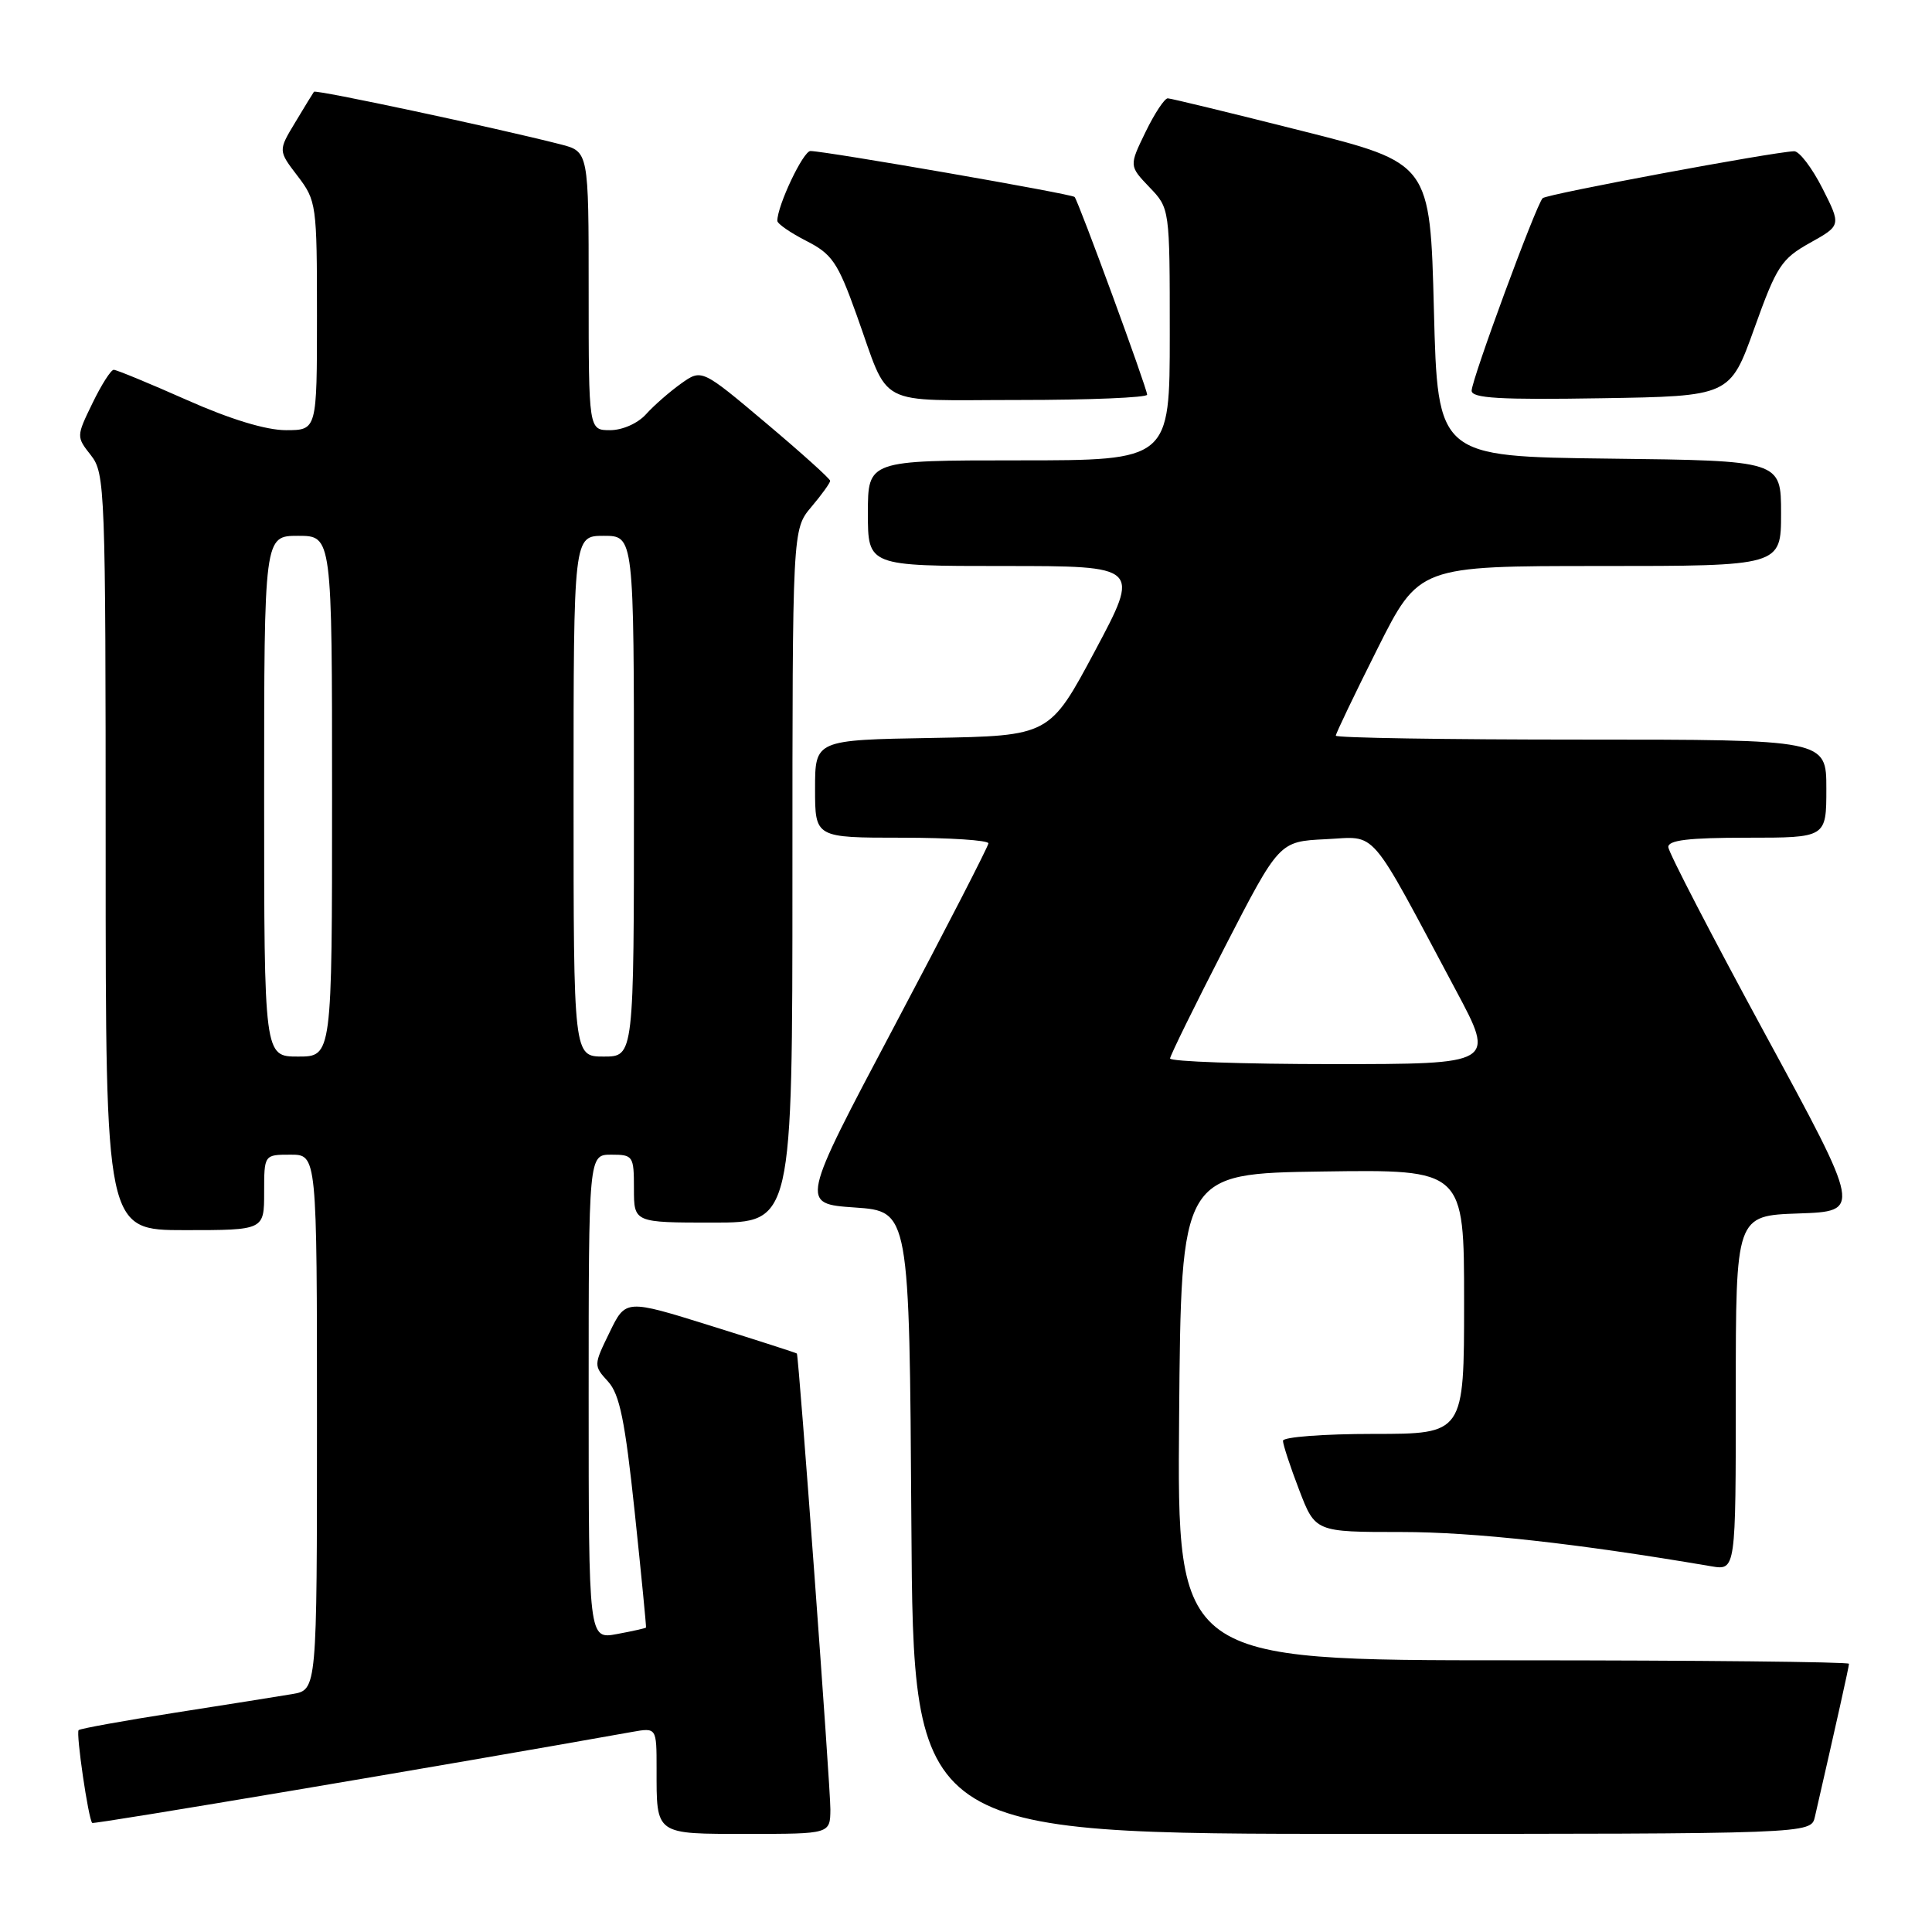 <?xml version="1.0" encoding="UTF-8" standalone="no"?>
<!DOCTYPE svg PUBLIC "-//W3C//DTD SVG 1.1//EN" "http://www.w3.org/Graphics/SVG/1.1/DTD/svg11.dtd" >
<svg xmlns="http://www.w3.org/2000/svg" xmlns:xlink="http://www.w3.org/1999/xlink" version="1.1" viewBox="0 0 256 256">
 <g >
 <path fill="currentColor"
d=" M 110.03 239.75 C 110.05 236.96 105.85 179.76 105.59 179.35 C 105.54 179.27 100.41 177.62 94.20 175.68 C 82.90 172.15 82.90 172.15 80.77 176.55 C 78.65 180.89 78.65 180.96 80.57 183.06 C 82.11 184.75 82.82 188.25 84.10 200.34 C 84.98 208.68 85.65 215.57 85.60 215.66 C 85.54 215.75 83.81 216.14 81.75 216.52 C 78.00 217.22 78.00 217.22 78.00 185.11 C 78.00 153.00 78.00 153.00 81.00 153.00 C 83.89 153.00 84.00 153.17 84.00 157.50 C 84.00 162.00 84.00 162.00 94.50 162.00 C 105.00 162.00 105.00 162.00 105.00 116.08 C 105.00 70.15 105.00 70.15 107.50 67.18 C 108.88 65.55 110.00 63.99 110.00 63.71 C 110.00 63.44 106.17 59.99 101.49 56.05 C 92.98 48.88 92.98 48.88 90.24 50.83 C 88.73 51.91 86.64 53.73 85.60 54.89 C 84.51 56.10 82.47 57.00 80.85 57.00 C 78.00 57.00 78.00 57.00 78.00 38.54 C 78.00 20.08 78.00 20.08 74.25 19.12 C 65.64 16.92 41.83 11.84 41.60 12.16 C 41.46 12.35 40.34 14.18 39.11 16.23 C 36.86 19.96 36.86 19.96 39.43 23.32 C 41.93 26.59 42.00 27.11 42.00 41.84 C 42.00 57.00 42.00 57.00 37.89 57.00 C 35.25 57.00 30.52 55.56 24.76 53.00 C 19.80 50.80 15.44 49.00 15.07 49.00 C 14.70 49.00 13.43 50.99 12.25 53.43 C 10.11 57.83 10.11 57.87 12.05 60.33 C 13.92 62.72 14.00 64.74 14.00 112.91 C 14.00 163.00 14.00 163.00 24.50 163.00 C 35.00 163.00 35.00 163.00 35.00 158.00 C 35.00 153.00 35.00 153.00 38.50 153.00 C 42.00 153.00 42.00 153.00 42.00 188.45 C 42.00 223.91 42.00 223.91 38.75 224.47 C 36.96 224.77 29.94 225.89 23.14 226.95 C 16.35 228.01 10.62 229.05 10.42 229.25 C 10.04 229.63 11.71 241.05 12.22 241.55 C 12.43 241.76 59.23 233.87 83.75 229.49 C 87.00 228.91 87.00 228.91 87.00 234.37 C 87.00 243.21 86.70 243.00 99.11 243.00 C 110.00 243.00 110.00 243.00 110.03 239.75 Z  M 240.48 240.75 C 243.28 228.54 245.00 220.84 245.00 220.46 C 245.00 220.21 224.97 220.00 200.49 220.00 C 155.97 220.00 155.97 220.00 156.24 187.75 C 156.50 155.50 156.50 155.50 175.25 155.23 C 194.00 154.96 194.00 154.96 194.00 172.48 C 194.00 190.00 194.00 190.00 182.00 190.00 C 175.40 190.00 170.00 190.41 170.00 190.91 C 170.00 191.41 170.96 194.34 172.14 197.41 C 174.28 203.00 174.28 203.00 185.71 203.00 C 195.27 203.00 208.97 204.51 226.75 207.54 C 230.00 208.09 230.00 208.09 230.00 184.58 C 230.00 161.08 230.00 161.08 238.32 160.79 C 246.65 160.50 246.65 160.50 233.88 137.00 C 226.86 124.07 221.09 112.94 221.06 112.25 C 221.02 111.33 223.73 111.00 231.50 111.00 C 242.00 111.00 242.00 111.00 242.00 104.50 C 242.00 98.00 242.00 98.00 209.50 98.00 C 191.62 98.00 177.00 97.77 177.00 97.48 C 177.00 97.20 179.48 92.02 182.51 85.98 C 188.02 75.00 188.02 75.00 212.01 75.00 C 236.00 75.00 236.00 75.00 236.00 68.02 C 236.00 61.04 236.00 61.04 213.25 60.77 C 190.50 60.50 190.50 60.50 190.00 41.06 C 189.50 21.62 189.50 21.62 172.50 17.34 C 163.15 14.98 155.16 13.04 154.74 13.03 C 154.32 13.01 152.99 15.02 151.79 17.49 C 149.61 21.98 149.61 21.98 152.30 24.80 C 155.00 27.61 155.00 27.61 155.00 44.30 C 155.00 61.00 155.00 61.00 135.00 61.00 C 115.00 61.00 115.00 61.00 115.00 68.00 C 115.00 75.00 115.00 75.00 133.05 75.00 C 151.09 75.00 151.09 75.00 145.09 86.25 C 139.08 97.50 139.08 97.50 123.54 97.78 C 108.00 98.05 108.00 98.05 108.00 104.53 C 108.00 111.00 108.00 111.00 119.50 111.00 C 125.83 111.00 130.99 111.34 130.97 111.75 C 130.95 112.16 125.34 123.07 118.49 136.00 C 106.04 159.50 106.04 159.50 113.27 160.00 C 120.50 160.50 120.50 160.50 120.76 201.75 C 121.02 243.00 121.02 243.00 180.49 243.00 C 239.96 243.00 239.96 243.00 240.48 240.75 Z  M 152.00 52.30 C 152.00 51.46 142.91 26.68 142.39 26.10 C 142.02 25.69 109.49 20.04 107.39 20.01 C 106.43 20.00 103.00 27.24 103.00 29.26 C 103.00 29.65 104.73 30.84 106.84 31.92 C 110.25 33.66 111.01 34.76 113.49 41.69 C 117.99 54.22 115.67 53.00 135.04 53.00 C 144.37 53.00 152.00 52.68 152.00 52.30 Z  M 232.46 43.50 C 235.41 35.26 236.04 34.30 239.83 32.18 C 243.97 29.87 243.97 29.87 241.47 24.93 C 240.09 22.22 238.41 20.02 237.73 20.04 C 234.84 20.15 204.94 25.72 204.41 26.26 C 203.54 27.13 195.01 50.28 195.00 51.77 C 195.00 52.77 198.78 52.99 212.12 52.77 C 229.23 52.50 229.23 52.50 232.46 43.50 Z  M 35.00 105.50 C 35.00 71.00 35.00 71.00 39.50 71.00 C 44.00 71.00 44.00 71.00 44.00 105.50 C 44.00 140.00 44.00 140.00 39.50 140.00 C 35.00 140.00 35.00 140.00 35.00 105.50 Z  M 76.00 105.50 C 76.00 71.00 76.00 71.00 80.00 71.00 C 84.00 71.00 84.00 71.00 84.00 105.50 C 84.00 140.00 84.00 140.00 80.00 140.00 C 76.00 140.00 76.00 140.00 76.00 105.50 Z  M 155.04 140.25 C 155.07 139.84 158.33 133.20 162.29 125.50 C 169.50 111.50 169.50 111.50 175.65 111.20 C 182.62 110.87 181.13 109.14 192.93 131.25 C 198.14 141.00 198.14 141.00 176.57 141.00 C 164.71 141.00 155.02 140.66 155.04 140.25 Z "/>
</g>
</svg>